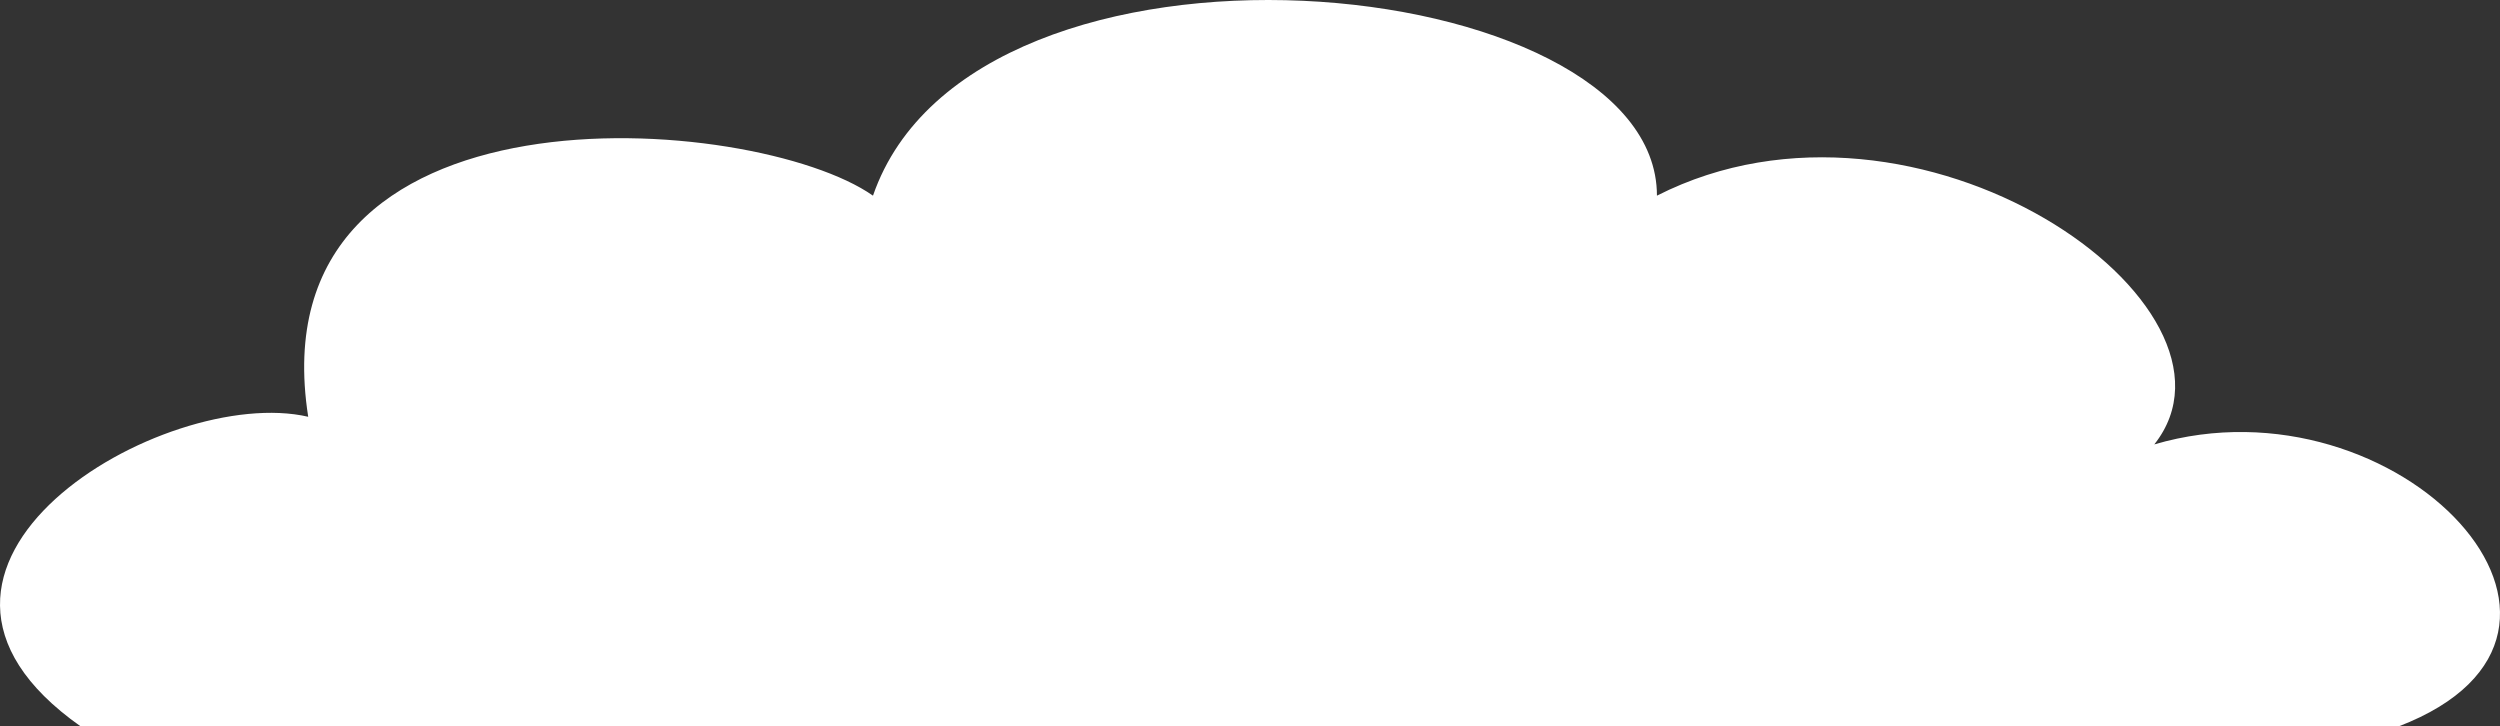 <svg width="148" height="43" viewBox="0 0 148 43" fill="none" xmlns="http://www.w3.org/2000/svg">
<rect x="0" y="0" width="148" height="43" fill="#333333" stroke="none"/>
<path d="M142.006 43H4.773C-8.701 33.509 9.763 22.71 18.246 24.673C15.053 4.252 44.695 6.674 51.681 11.583C57.67 -5.762 98.091 -1.835 98.091 11.583C113.561 3.728 134.021 18.128 127.534 26.309C142.006 22.055 156.477 37.437 142.006 43Z" fill="white"/>
</svg>
